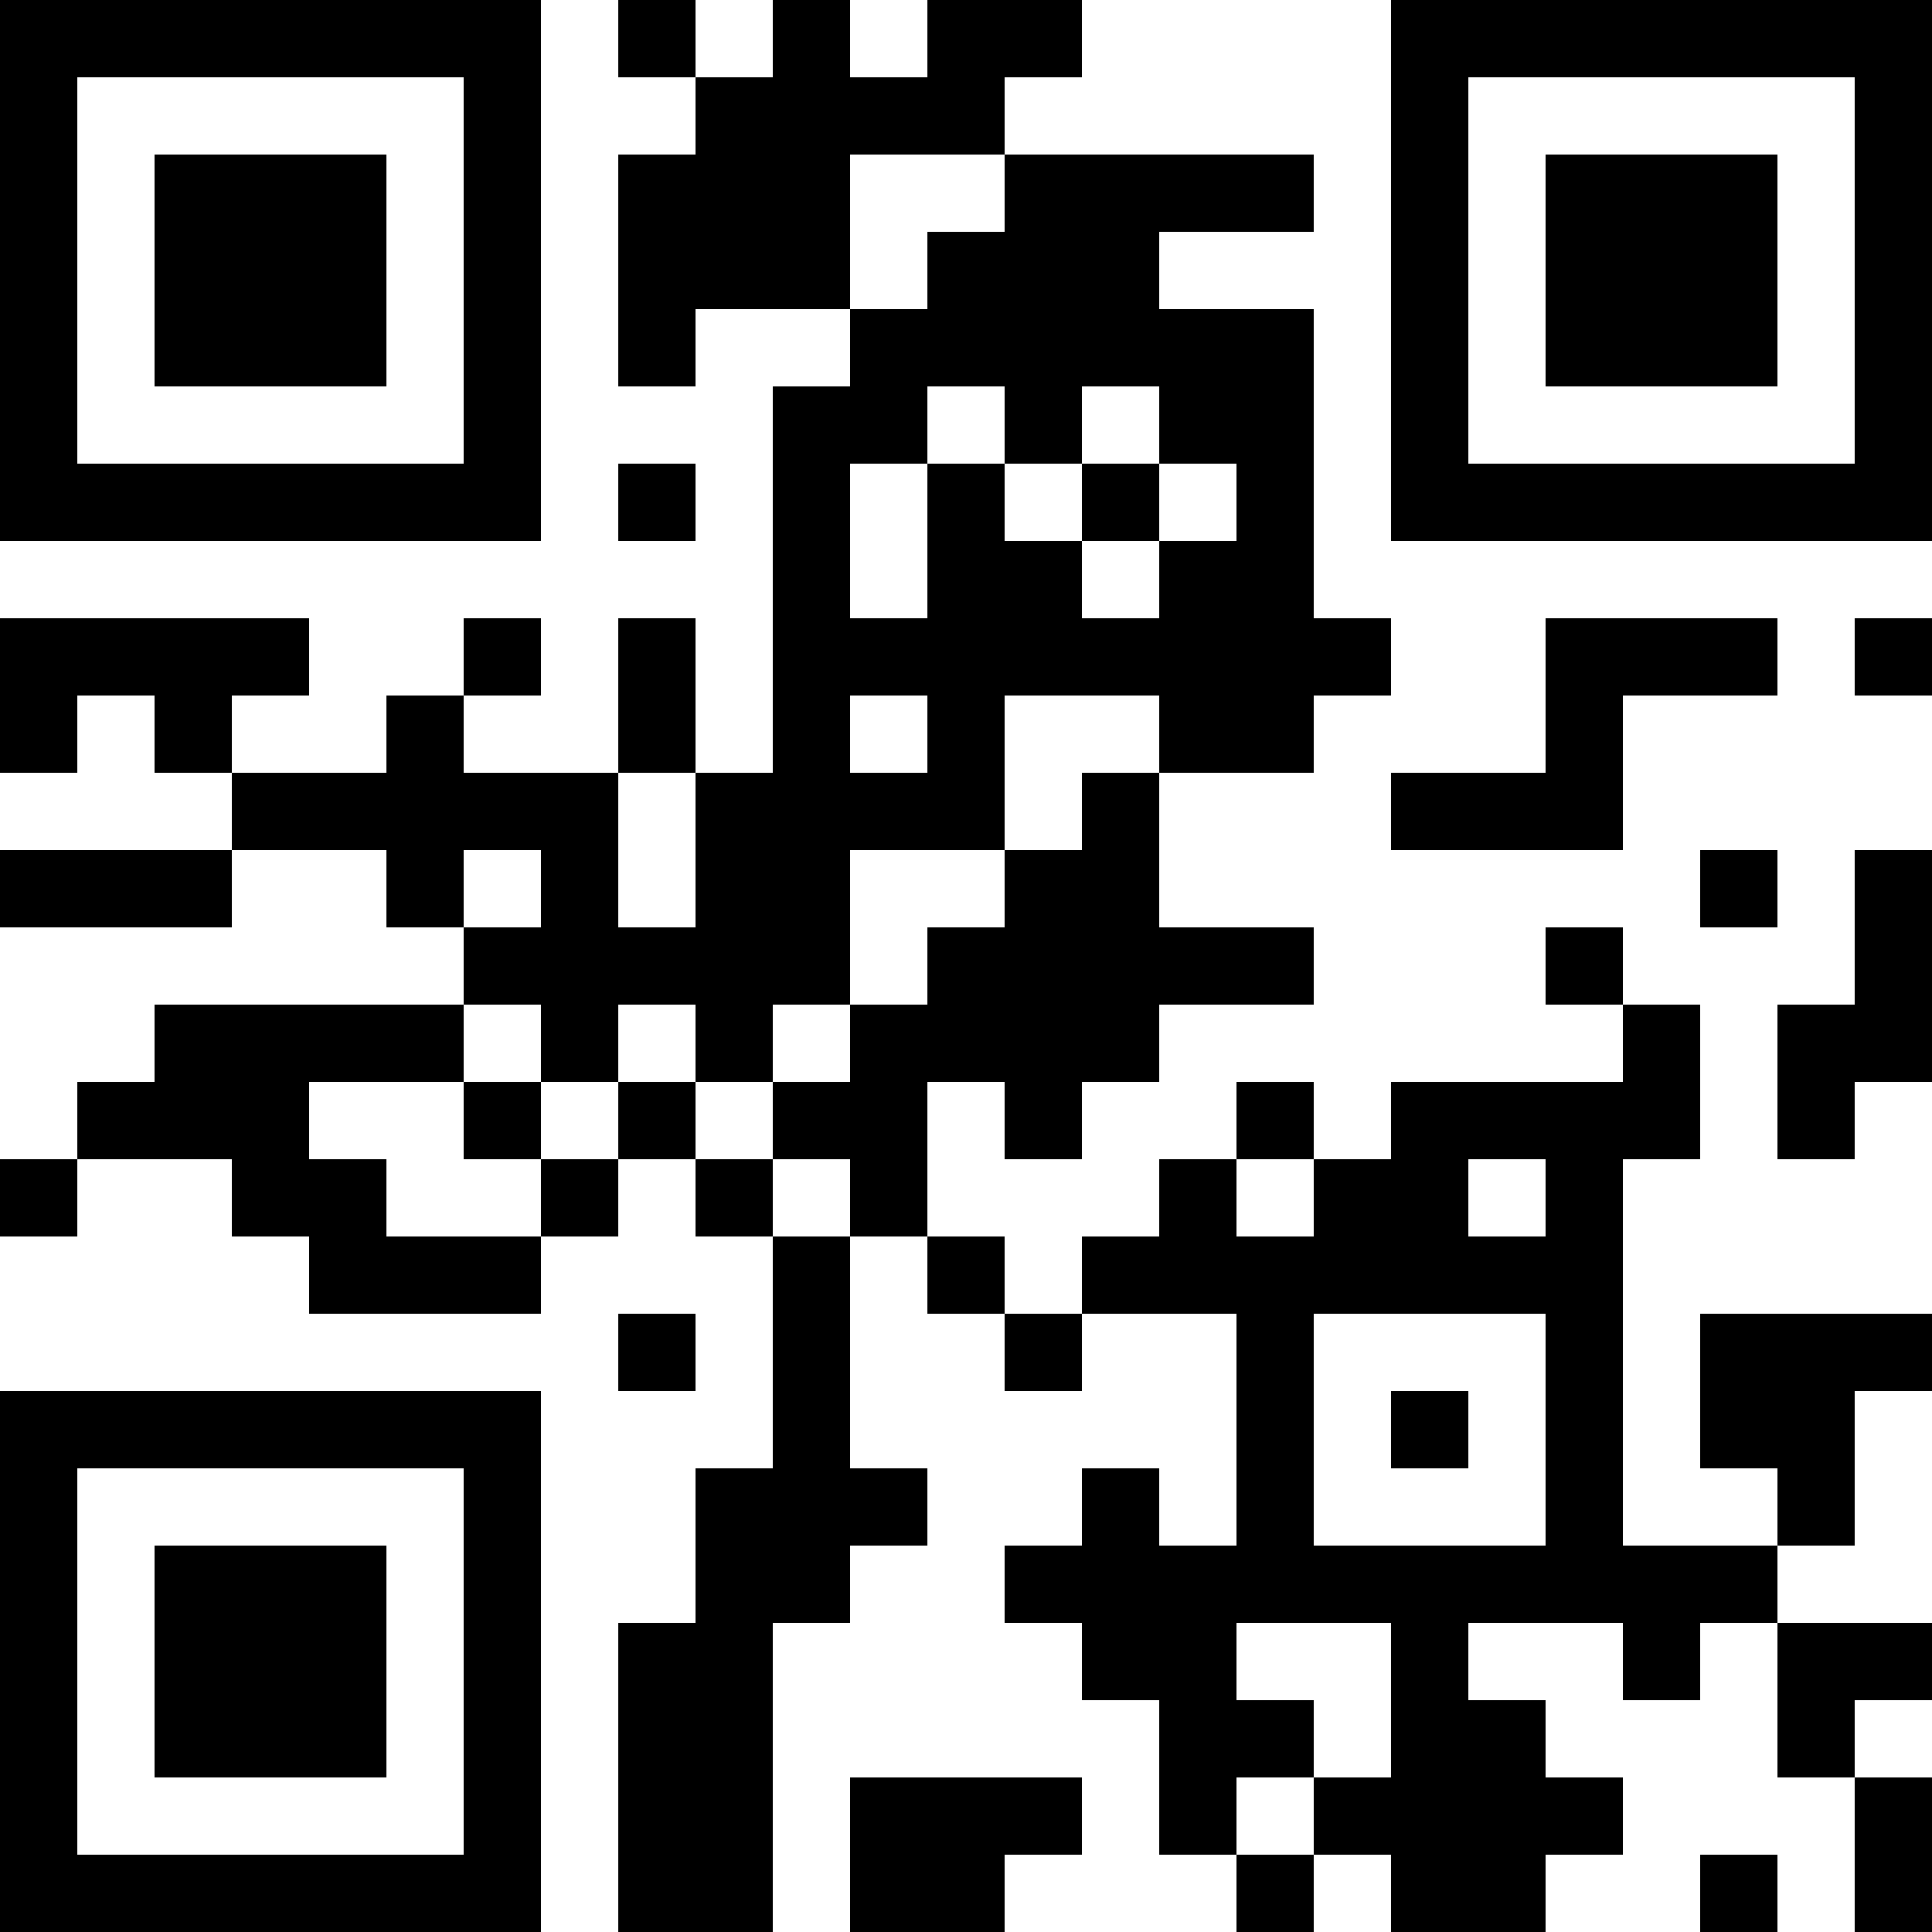 <?xml version="1.0" encoding="UTF-8"?>
<svg xmlns="http://www.w3.org/2000/svg" version="1.1" width="200" height="200" viewBox="0 0 200 200"><rect x="0" y="0" width="200" height="200" fill="#ffffff"/><g transform="scale(8)"><g transform="translate(0,0)"><path fill-rule="evenodd" d="M8 0L8 1L9 1L9 2L8 2L8 5L9 5L9 4L11 4L11 5L10 5L10 10L9 10L9 8L8 8L8 10L6 10L6 9L7 9L7 8L6 8L6 9L5 9L5 10L3 10L3 9L4 9L4 8L0 8L0 10L1 10L1 9L2 9L2 10L3 10L3 11L0 11L0 12L3 12L3 11L5 11L5 12L6 12L6 13L2 13L2 14L1 14L1 15L0 15L0 16L1 16L1 15L3 15L3 16L4 16L4 17L7 17L7 16L8 16L8 15L9 15L9 16L10 16L10 19L9 19L9 21L8 21L8 25L10 25L10 21L11 21L11 20L12 20L12 19L11 19L11 16L12 16L12 17L13 17L13 18L14 18L14 17L16 17L16 20L15 20L15 19L14 19L14 20L13 20L13 21L14 21L14 22L15 22L15 24L16 24L16 25L17 25L17 24L18 24L18 25L20 25L20 24L21 24L21 23L20 23L20 22L19 22L19 21L21 21L21 22L22 22L22 21L23 21L23 23L24 23L24 25L25 25L25 23L24 23L24 22L25 22L25 21L23 21L23 20L24 20L24 18L25 18L25 17L22 17L22 19L23 19L23 20L21 20L21 15L22 15L22 13L21 13L21 12L20 12L20 13L21 13L21 14L18 14L18 15L17 15L17 14L16 14L16 15L15 15L15 16L14 16L14 17L13 17L13 16L12 16L12 14L13 14L13 15L14 15L14 14L15 14L15 13L17 13L17 12L15 12L15 10L17 10L17 9L18 9L18 8L17 8L17 4L15 4L15 3L17 3L17 2L13 2L13 1L14 1L14 0L12 0L12 1L11 1L11 0L10 0L10 1L9 1L9 0ZM11 2L11 4L12 4L12 3L13 3L13 2ZM12 5L12 6L11 6L11 8L12 8L12 6L13 6L13 7L14 7L14 8L15 8L15 7L16 7L16 6L15 6L15 5L14 5L14 6L13 6L13 5ZM8 6L8 7L9 7L9 6ZM14 6L14 7L15 7L15 6ZM20 8L20 10L18 10L18 11L21 11L21 9L23 9L23 8ZM24 8L24 9L25 9L25 8ZM11 9L11 10L12 10L12 9ZM13 9L13 11L11 11L11 13L10 13L10 14L9 14L9 13L8 13L8 14L7 14L7 13L6 13L6 14L4 14L4 15L5 15L5 16L7 16L7 15L8 15L8 14L9 14L9 15L10 15L10 16L11 16L11 15L10 15L10 14L11 14L11 13L12 13L12 12L13 12L13 11L14 11L14 10L15 10L15 9ZM8 10L8 12L9 12L9 10ZM6 11L6 12L7 12L7 11ZM22 11L22 12L23 12L23 11ZM24 11L24 13L23 13L23 15L24 15L24 14L25 14L25 11ZM6 14L6 15L7 15L7 14ZM16 15L16 16L17 16L17 15ZM19 15L19 16L20 16L20 15ZM8 17L8 18L9 18L9 17ZM17 17L17 20L20 20L20 17ZM18 18L18 19L19 19L19 18ZM16 21L16 22L17 22L17 23L16 23L16 24L17 24L17 23L18 23L18 21ZM11 23L11 25L13 25L13 24L14 24L14 23ZM22 24L22 25L23 25L23 24ZM0 0L0 7L7 7L7 0ZM1 1L1 6L6 6L6 1ZM2 2L2 5L5 5L5 2ZM18 0L18 7L25 7L25 0ZM19 1L19 6L24 6L24 1ZM20 2L20 5L23 5L23 2ZM0 18L0 25L7 25L7 18ZM1 19L1 24L6 24L6 19ZM2 20L2 23L5 23L5 20Z" fill="#000000"/></g></g></svg>
